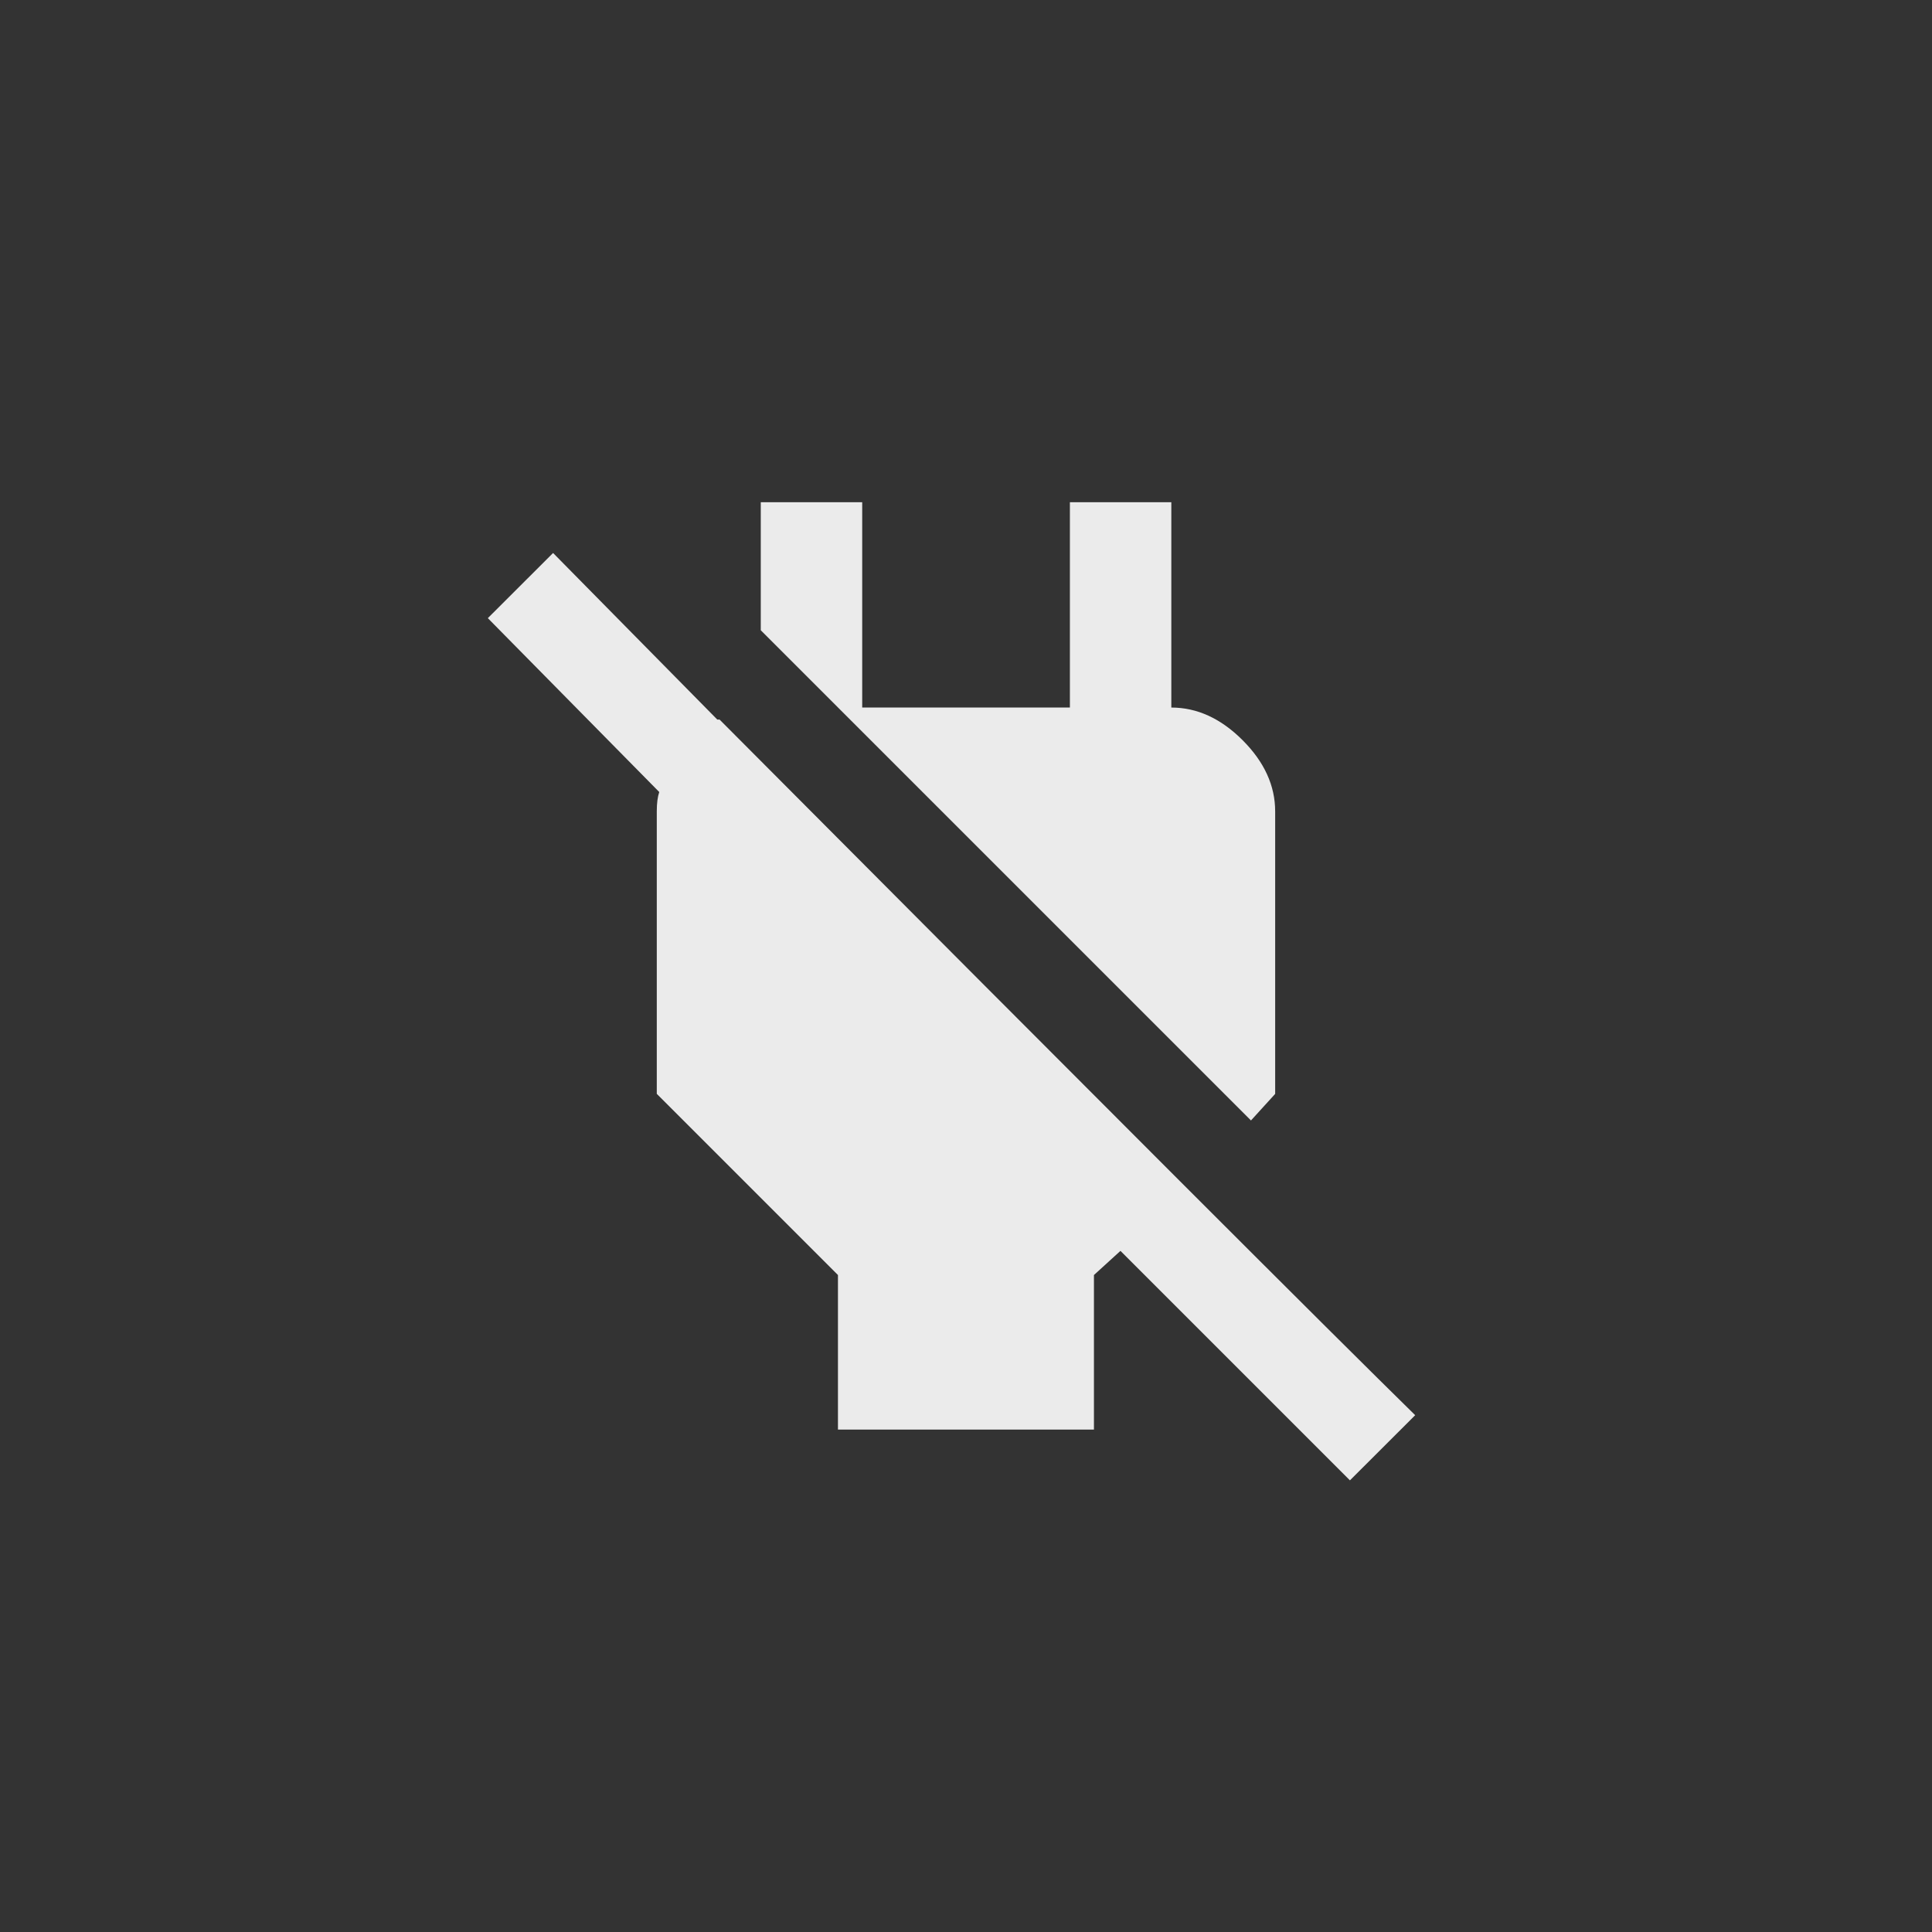 <!-- Generated by IcoMoon.io -->
<svg version="1.1" xmlns="http://www.w3.org/2000/svg" width="40" height="40" viewBox="0 0 40 40">
<rect x="0" y="0" width="40" height="40" fill="#333333" stroke="none"/>
<title>mt-power_off</title>
<path fill="#ebebeb" d="M14.9 14.9q11.849 11.9 14.4 14.4l-1.351 1.349-4.751-4.751-0.549 0.5v3.2h-5.3v-3.2l-3.751-3.751v-5.849q0-0.251 0.051-0.4l-3.549-3.6 1.351-1.349 3.4 3.449h0.051zM26.4 22.649l-0.5 0.549-10.149-10.149v-2.651h2.1v4.251h4.3v-4.251h2.1v4.251q0.8 0 1.475 0.675t0.675 1.475v5.849z"></path>
</svg>
